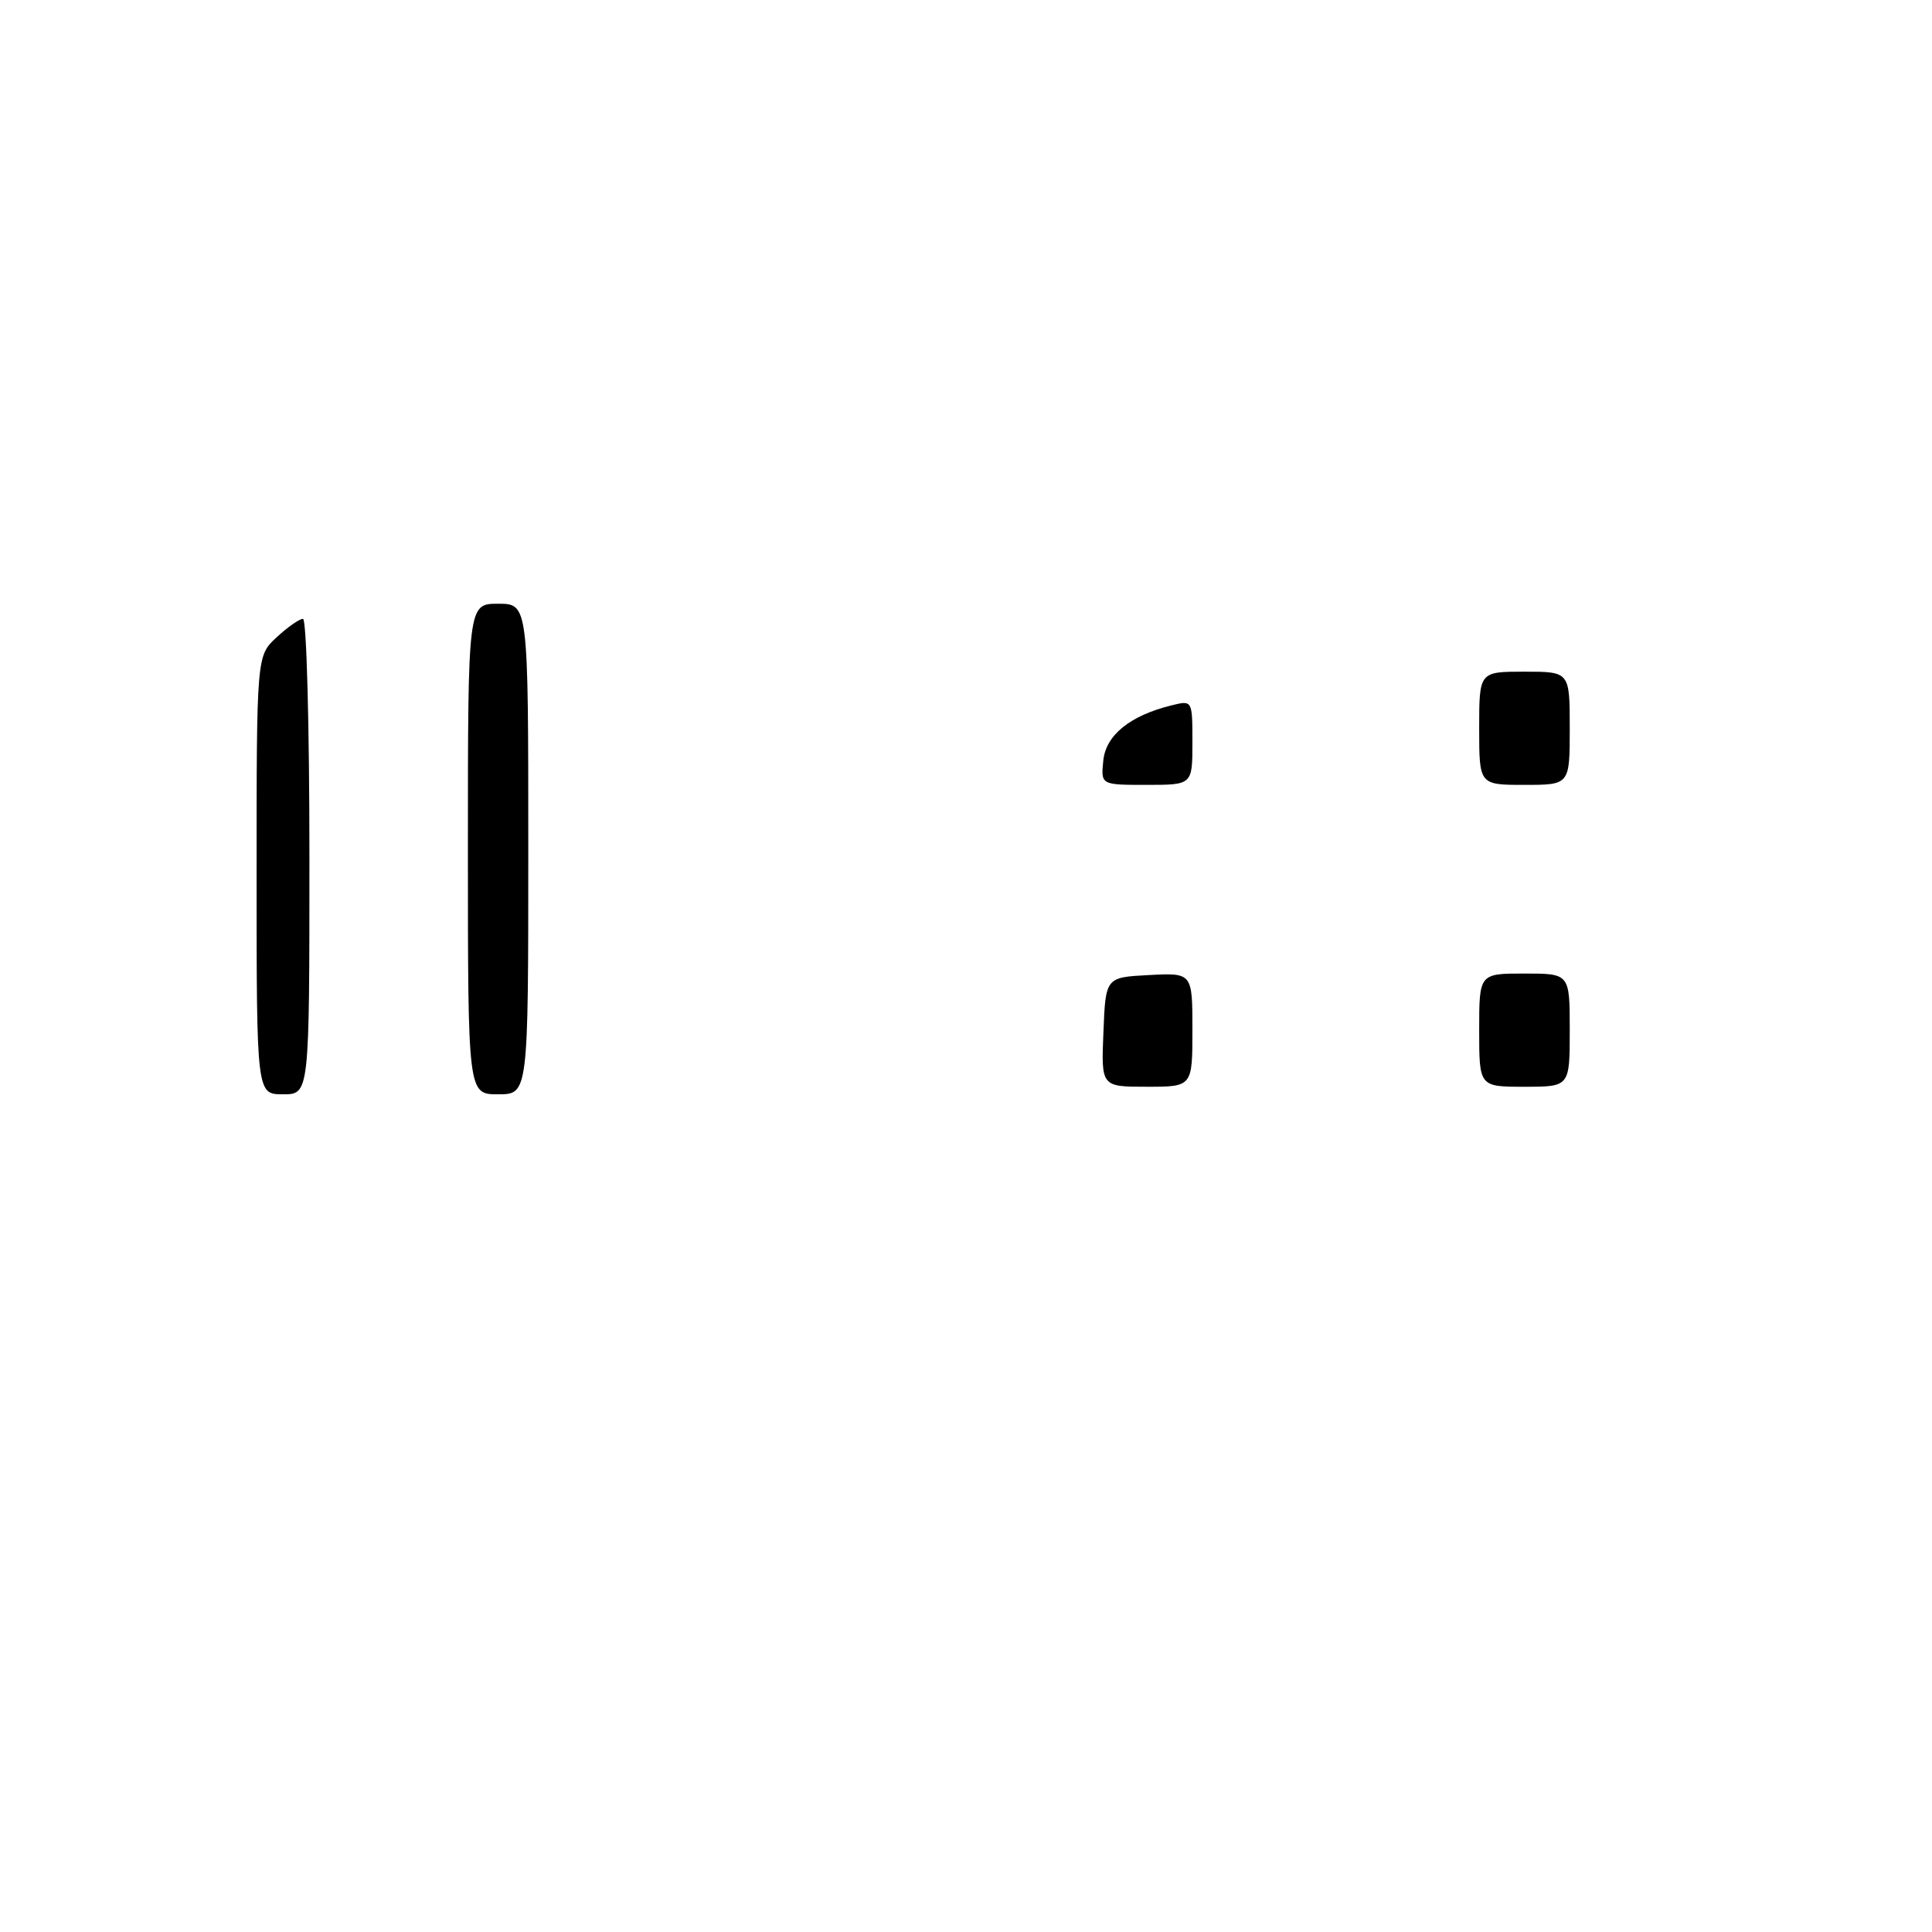 <?xml version="1.0" encoding="UTF-8" standalone="no"?>
<!DOCTYPE svg PUBLIC "-//W3C//DTD SVG 1.1//EN" "http://www.w3.org/Graphics/SVG/1.1/DTD/svg11.dtd" >
<svg xmlns="http://www.w3.org/2000/svg" xmlns:xlink="http://www.w3.org/1999/xlink" version="1.1" viewBox="0 0 256 256">
 <g >
 <path fill="currentColor"
d=" M 34.00 115.95 C 34.00 86.90 34.00 86.90 36.65 84.45 C 38.10 83.10 39.68 82.00 40.15 82.00 C 40.62 82.00 41.00 96.17 41.00 113.50 C 41.00 145.00 41.00 145.00 37.50 145.00 C 34.00 145.00 34.00 145.00 34.00 115.95 Z  M 62.00 112.50 C 62.00 80.00 62.00 80.00 66.00 80.00 C 70.00 80.00 70.00 80.00 70.00 112.50 C 70.00 145.00 70.00 145.00 66.00 145.00 C 62.00 145.00 62.00 145.00 62.00 112.50 Z  M 146.21 136.75 C 146.50 129.50 146.50 129.50 152.25 129.20 C 158.00 128.90 158.00 128.90 158.00 136.45 C 158.00 144.00 158.00 144.00 151.96 144.00 C 145.91 144.00 145.91 144.00 146.21 136.75 Z  M 196.00 136.50 C 196.00 129.00 196.00 129.00 202.00 129.00 C 208.00 129.00 208.00 129.00 208.00 136.50 C 208.00 144.00 208.00 144.00 202.00 144.00 C 196.00 144.00 196.00 144.00 196.00 136.50 Z  M 146.19 100.80 C 146.52 97.42 149.72 94.82 155.25 93.46 C 158.00 92.78 158.00 92.78 158.00 98.39 C 158.00 104.00 158.00 104.00 151.94 104.00 C 145.87 104.00 145.87 104.00 146.19 100.80 Z  M 196.00 96.50 C 196.00 89.00 196.00 89.00 202.00 89.00 C 208.00 89.00 208.00 89.00 208.00 96.50 C 208.00 104.00 208.00 104.00 202.00 104.00 C 196.00 104.00 196.00 104.00 196.00 96.50 Z "/>
</g>
</svg>